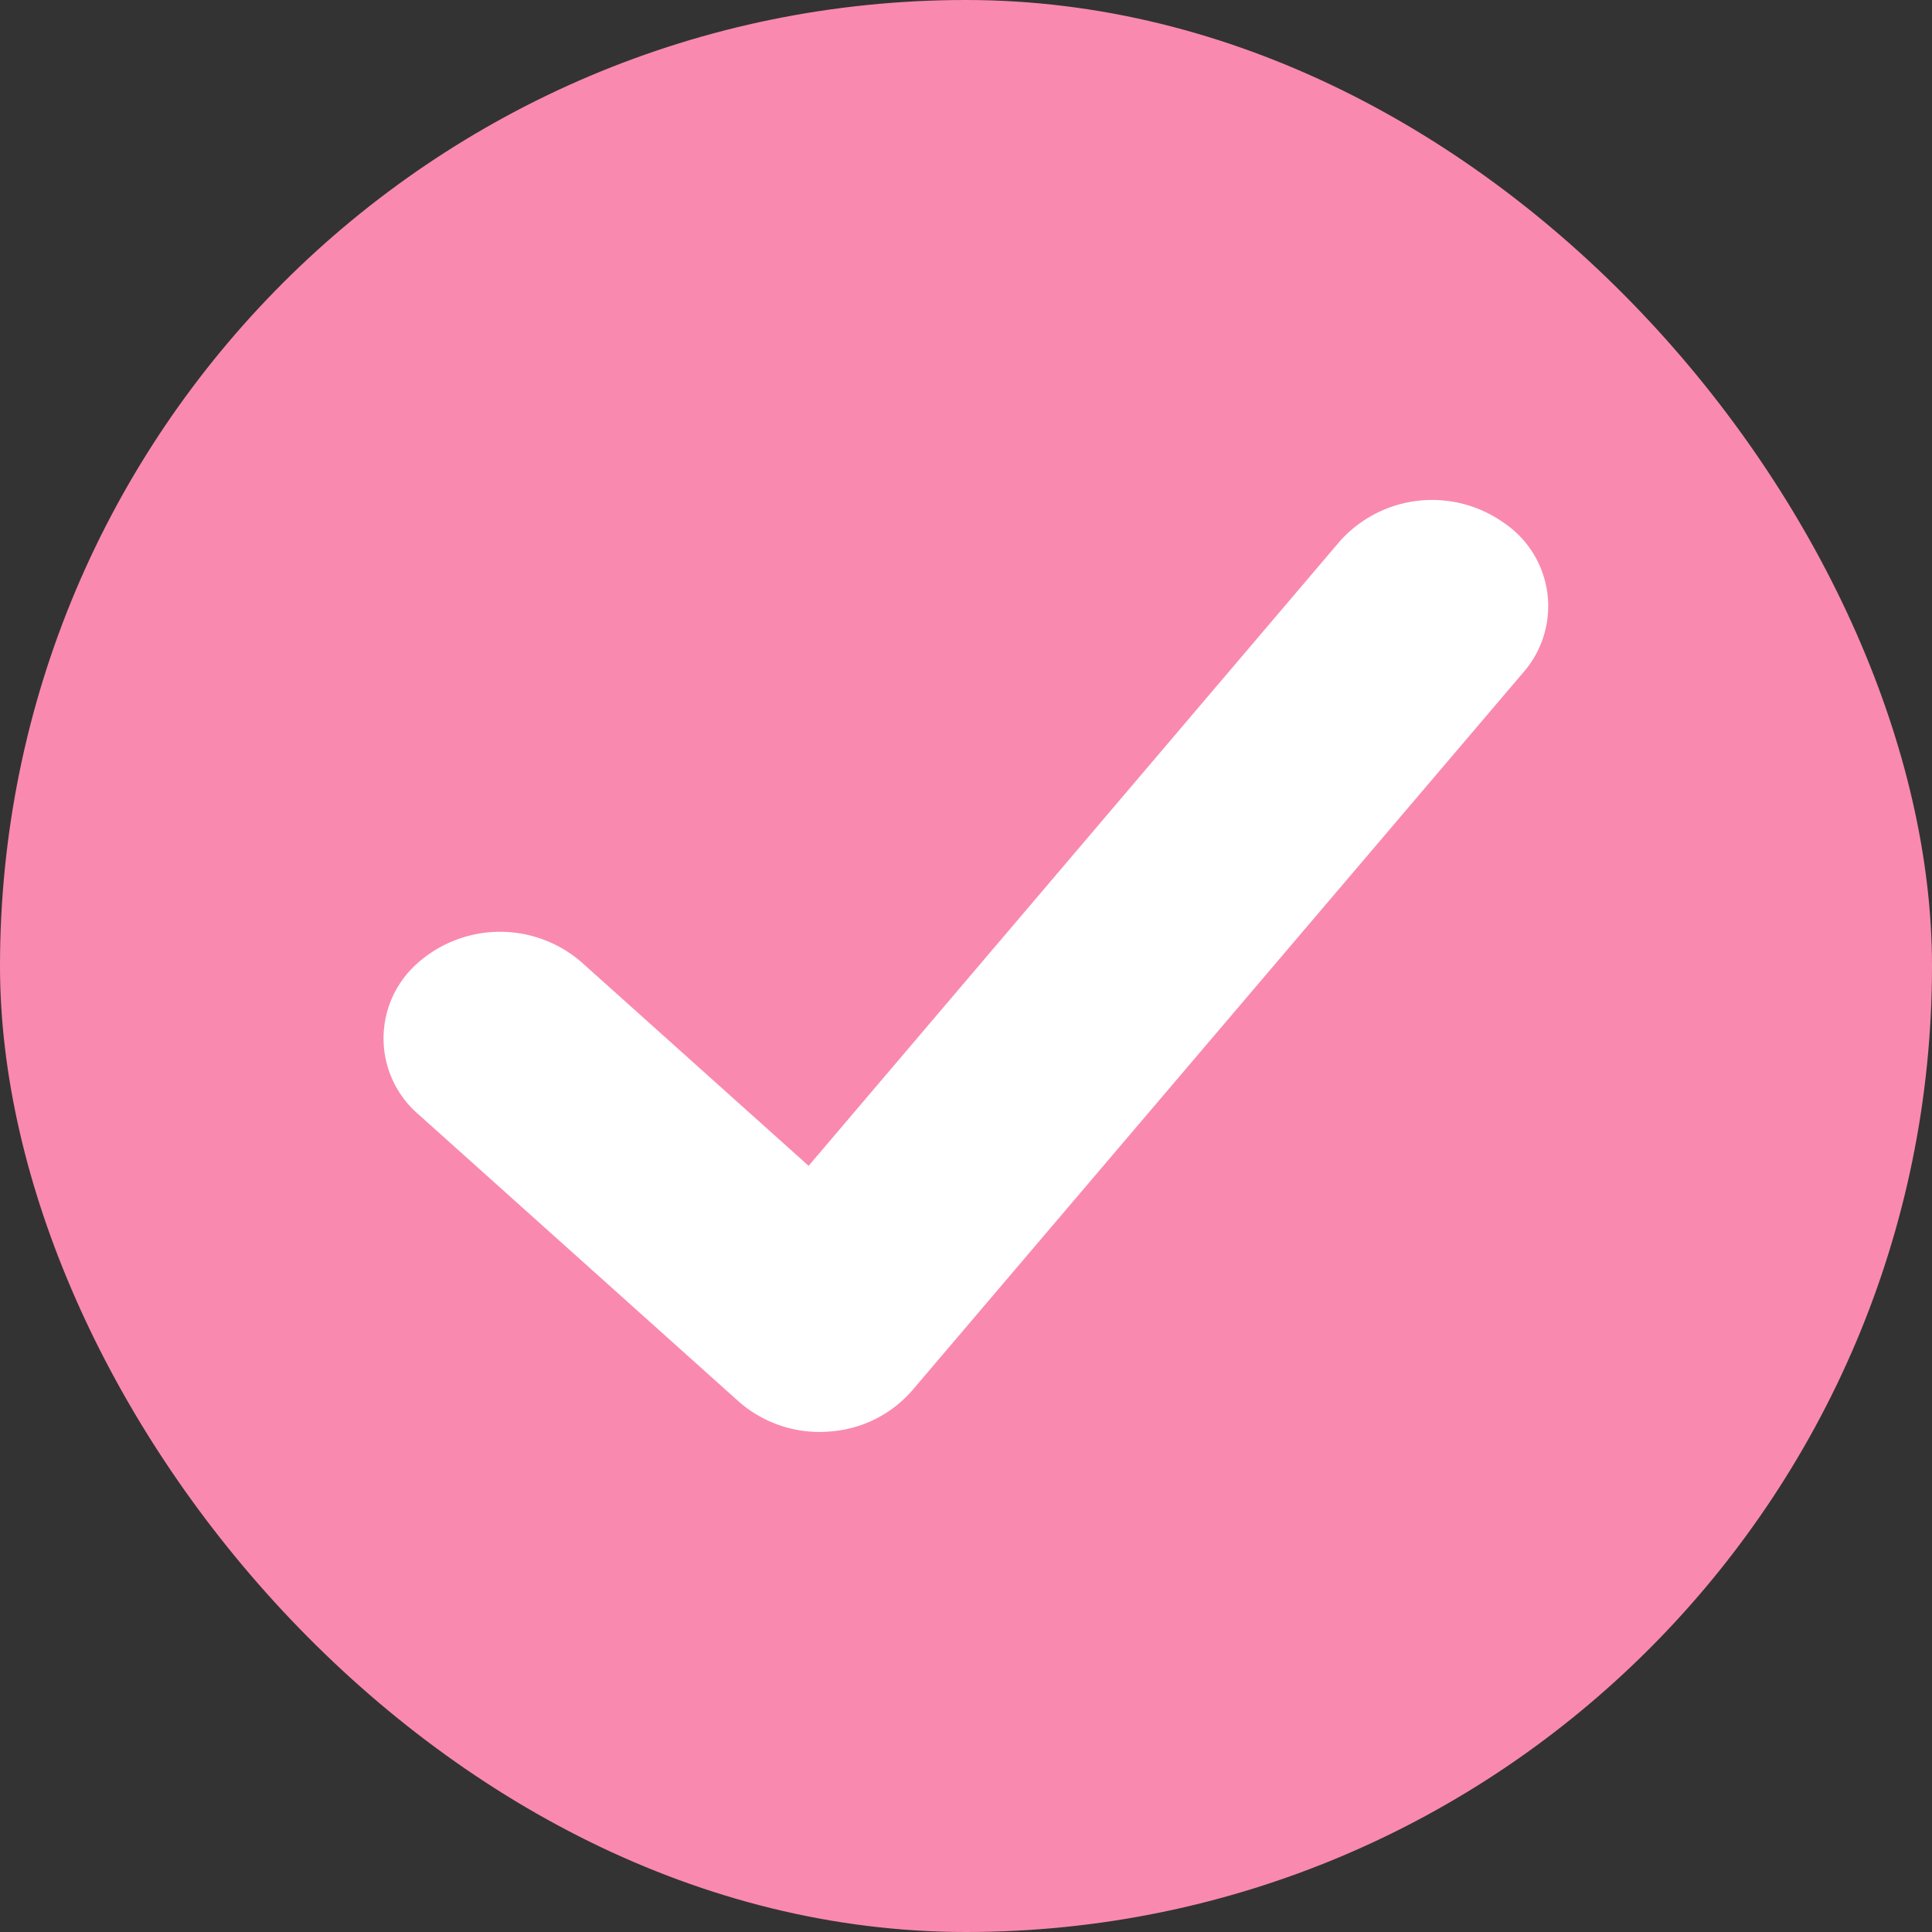 <svg id="dui" xmlns="http://www.w3.org/2000/svg" width="30" height="30" viewBox="0 0 30 30">
  <rect x="0" y="0" width="30" height="30" fill="#333333" stroke="none"/>
  <rect id="矩形备份" width="30" height="30" rx="15" fill="#fa89af"/>
  <path id="路径" d="M6.783,14.47A1.9,1.9,0,0,1,5.517,14L.542,9.539A1.556,1.556,0,0,1,.517,7.2a1.93,1.93,0,0,1,2.558-.023L6.6,10.338l8.25-9.7a1.923,1.923,0,0,1,2.538-.29,1.561,1.561,0,0,1,.317,2.32l-9.5,11.162a1.866,1.866,0,0,1-1.307.635C6.864,14.469,6.823,14.47,6.783,14.47Z" transform="translate(5.956 7.765)" fill="#fff"/>
</svg>
